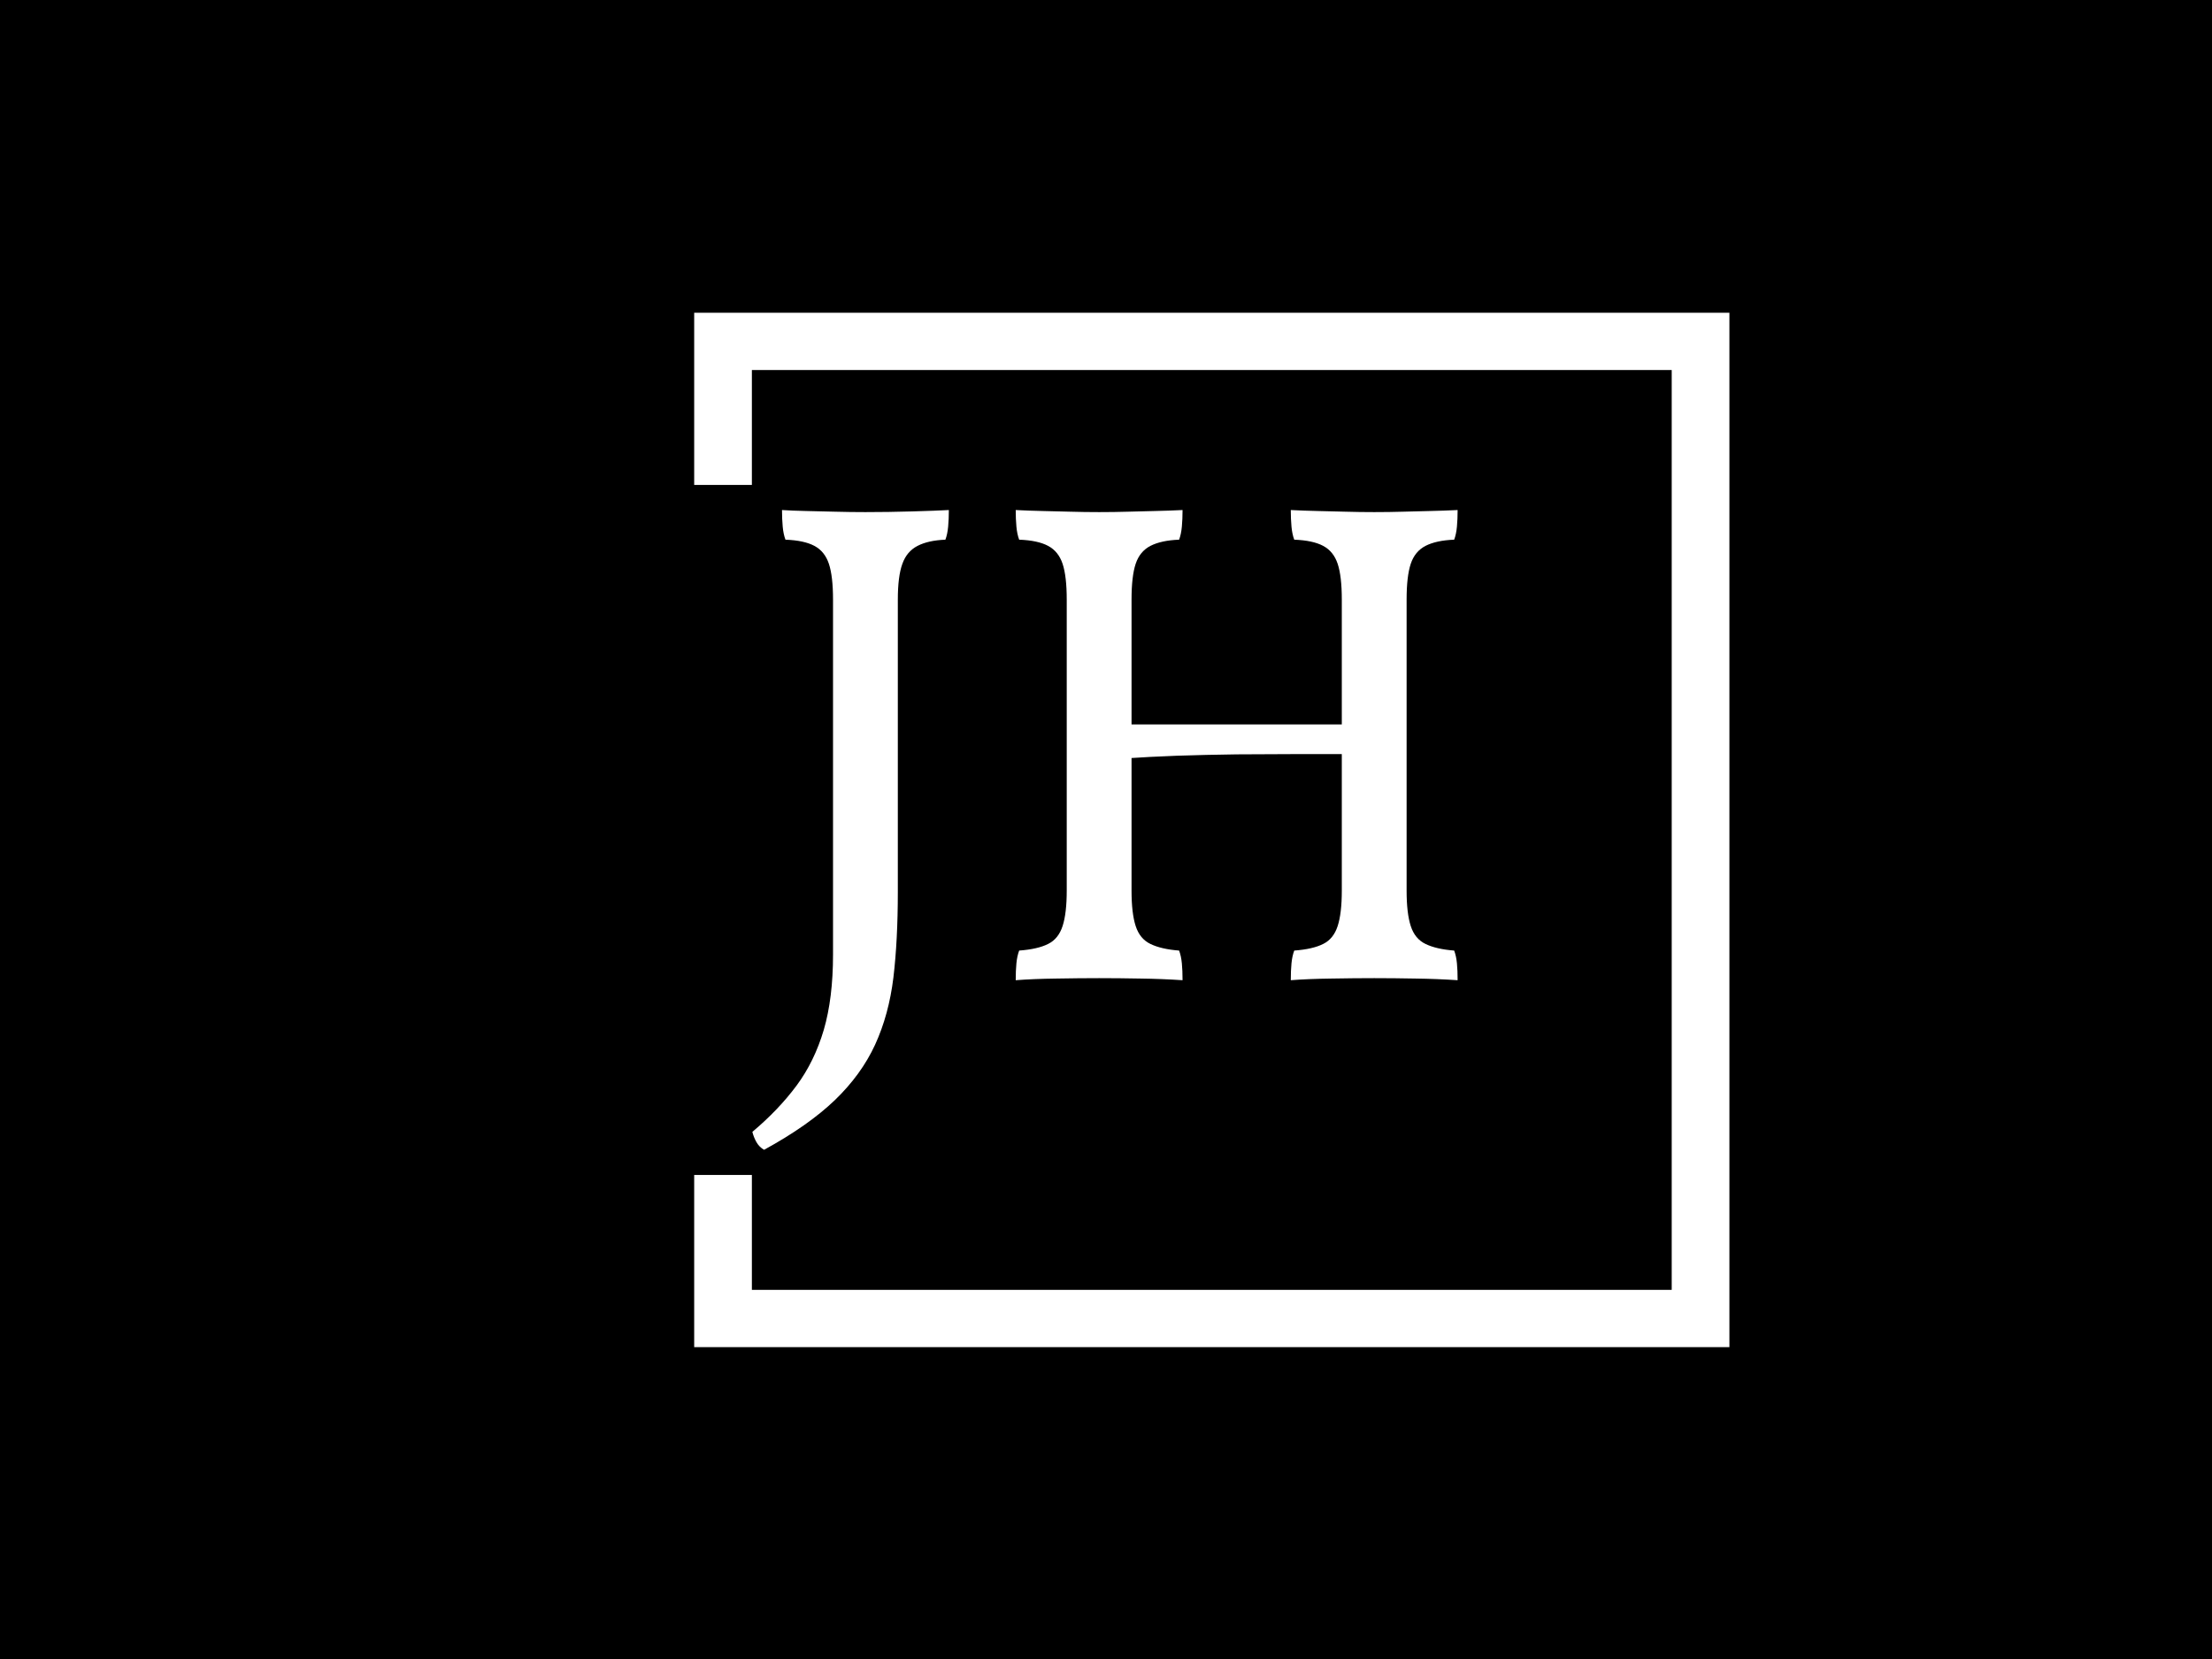 <svg xmlns="http://www.w3.org/2000/svg" version="1.1" xmlns:xlink="http://www.w3.org/1999/xlink" xmlns:svgjs="http://svgjs.dev/svgjs" width="2000" height="1500" viewBox="0 0 2000 1500"><rect width="2000" height="1500" fill="#000000"></rect><g transform="matrix(0.75,0,0,0.75,249.091,282.754)"><svg viewBox="0 0 396 247" data-background-color="#2f5651" preserveAspectRatio="xMidYMid meet" height="1247" width="2000" xmlns="http://www.w3.org/2000/svg" xmlns:xlink="http://www.w3.org/1999/xlink"><g id="tight-bounds" transform="matrix(1,0,0,1,0.24,-0.1)"><svg viewBox="0 0 395.52 247.2" height="247.2" width="395.52"><g><svg></svg></g><g><svg viewBox="0 0 395.52 247.2" height="247.2" width="395.52"><g transform="matrix(1,0,0,1,113.556,47.215)"><svg viewBox="0 0 168.409 152.77" height="152.77" width="168.409"><g><svg viewBox="0 0 168.409 152.77" height="152.77" width="168.409"><g><svg viewBox="0 0 168.409 152.77" height="152.77" width="168.409"><g><svg viewBox="0 0 168.409 152.77" height="152.77" width="168.409"><g id="textblocktransform"><svg viewBox="0 0 168.409 152.77" height="152.77" width="168.409" id="textblock"><g><svg viewBox="0 0 168.409 152.77" height="152.77" width="168.409"><g transform="matrix(1,0,0,1,0,0)"><svg width="168.409" viewBox="0.15 -33.95 51.15 46.4" height="152.77" data-palette-color="#bfd7b7"><path d="M10.7-27.45L10.7-6.25Q10.7-2.75 10.38-0.05 10.05 2.65 9.05 4.83 8.05 7 6.13 8.85 4.2 10.7 1 12.45L1 12.45Q0.65 12.25 0.45 11.9 0.25 11.55 0.15 11.15L0.15 11.15Q2.05 9.55 3.35 7.8 4.65 6.05 5.33 3.75 6 1.45 6-1.7L6-1.7 6-27.45Q6-29.15 5.7-30.05 5.4-30.95 4.65-31.35 3.9-31.75 2.55-31.8L2.55-31.8Q2.4-32.2 2.35-32.75 2.3-33.3 2.3-33.95L2.3-33.95Q3.05-33.9 4.03-33.88 5-33.85 6.13-33.83 7.25-33.8 8.35-33.8L8.35-33.8Q10-33.8 11.75-33.85 13.5-33.9 14.4-33.95L14.4-33.95Q14.4-33.3 14.35-32.75 14.3-32.2 14.15-31.8L14.15-31.8Q12.9-31.75 12.13-31.35 11.35-30.95 11.03-30.05 10.7-29.15 10.7-27.45L10.7-27.45ZM39.2 0.15L39.2 0.15Q39.2-0.55 39.25-1.07 39.3-1.6 39.45-2L39.45-2Q40.8-2.1 41.55-2.48 42.3-2.85 42.6-3.78 42.9-4.7 42.9-6.35L42.9-6.35 42.9-27.45Q42.9-29.15 42.6-30.05 42.3-30.95 41.55-31.35 40.8-31.75 39.45-31.8L39.45-31.8Q39.3-32.2 39.25-32.75 39.2-33.3 39.2-33.95L39.2-33.95Q40.15-33.9 41.12-33.88 42.1-33.85 43.15-33.83 44.2-33.8 45.25-33.8L45.25-33.8Q46.35-33.8 47.35-33.83 48.35-33.85 49.32-33.88 50.3-33.9 51.3-33.95L51.3-33.95Q51.3-33.3 51.25-32.75 51.2-32.2 51.05-31.8L51.05-31.8Q49.75-31.75 48.97-31.35 48.2-30.95 47.9-30.05 47.6-29.15 47.6-27.45L47.6-27.45 47.6-6.35Q47.6-4.7 47.9-3.78 48.2-2.85 48.97-2.48 49.75-2.1 51.05-2L51.05-2Q51.2-1.6 51.25-1.07 51.3-0.55 51.3 0.15L51.3 0.15Q49.8 0.05 48.25 0.03 46.7 0 45.25 0L45.25 0Q43.8 0 42.15 0.03 40.5 0.05 39.2 0.15ZM19.25 0.15L19.25 0.15Q19.25-0.55 19.3-1.07 19.35-1.6 19.5-2L19.5-2Q20.85-2.1 21.6-2.48 22.35-2.85 22.65-3.78 22.95-4.7 22.95-6.35L22.95-6.35 22.95-27.45Q22.95-29.15 22.65-30.05 22.35-30.95 21.6-31.35 20.85-31.75 19.5-31.8L19.5-31.8Q19.35-32.2 19.3-32.75 19.25-33.3 19.25-33.95L19.25-33.95Q20.2-33.9 21.17-33.88 22.15-33.85 23.2-33.83 24.25-33.8 25.3-33.8L25.3-33.8Q26.4-33.8 27.4-33.83 28.4-33.85 29.37-33.88 30.35-33.9 31.35-33.95L31.35-33.95Q31.35-33.3 31.3-32.75 31.25-32.2 31.1-31.8L31.1-31.8Q29.8-31.75 29.02-31.35 28.25-30.95 27.95-30.05 27.65-29.15 27.65-27.45L27.65-27.45 27.65-6.35Q27.65-4.7 27.95-3.78 28.25-2.85 29.02-2.48 29.8-2.1 31.1-2L31.1-2Q31.25-1.6 31.3-1.07 31.35-0.55 31.35 0.15L31.35 0.15Q29.85 0.05 28.3 0.03 26.75 0 25.3 0L25.3 0Q23.85 0 22.2 0.03 20.55 0.05 19.25 0.15ZM27.4-15.95L27.4-15.95 27.4-18.4 43.15-18.4 43.15-16.25Q41.75-16.25 39.65-16.25 37.55-16.25 35.27-16.23 33-16.2 30.92-16.13 28.85-16.05 27.4-15.95Z" opacity="1" transform="matrix(1,0,0,1,0,0)" fill="#ffffff" class="wordmark-text-0" data-fill-palette-color="primary" id="text-0"></path></svg></g></svg></g></svg></g></svg></g></svg></g></svg></g></svg></g><path d="M99.663 41.215L99.663 0 346.863 0 346.863 247.2 99.663 247.2 99.663 205.985 113.44 205.985 113.44 233.423 333.086 233.423 333.086 13.777 113.44 13.777 113.44 41.215Z" fill="#ffffff" stroke="transparent" data-fill-palette-color="tertiary"></path></svg></g><defs></defs></svg><rect width="395.52" height="247.2" fill="none" stroke="none" visibility="hidden"></rect></g></svg></g></svg>